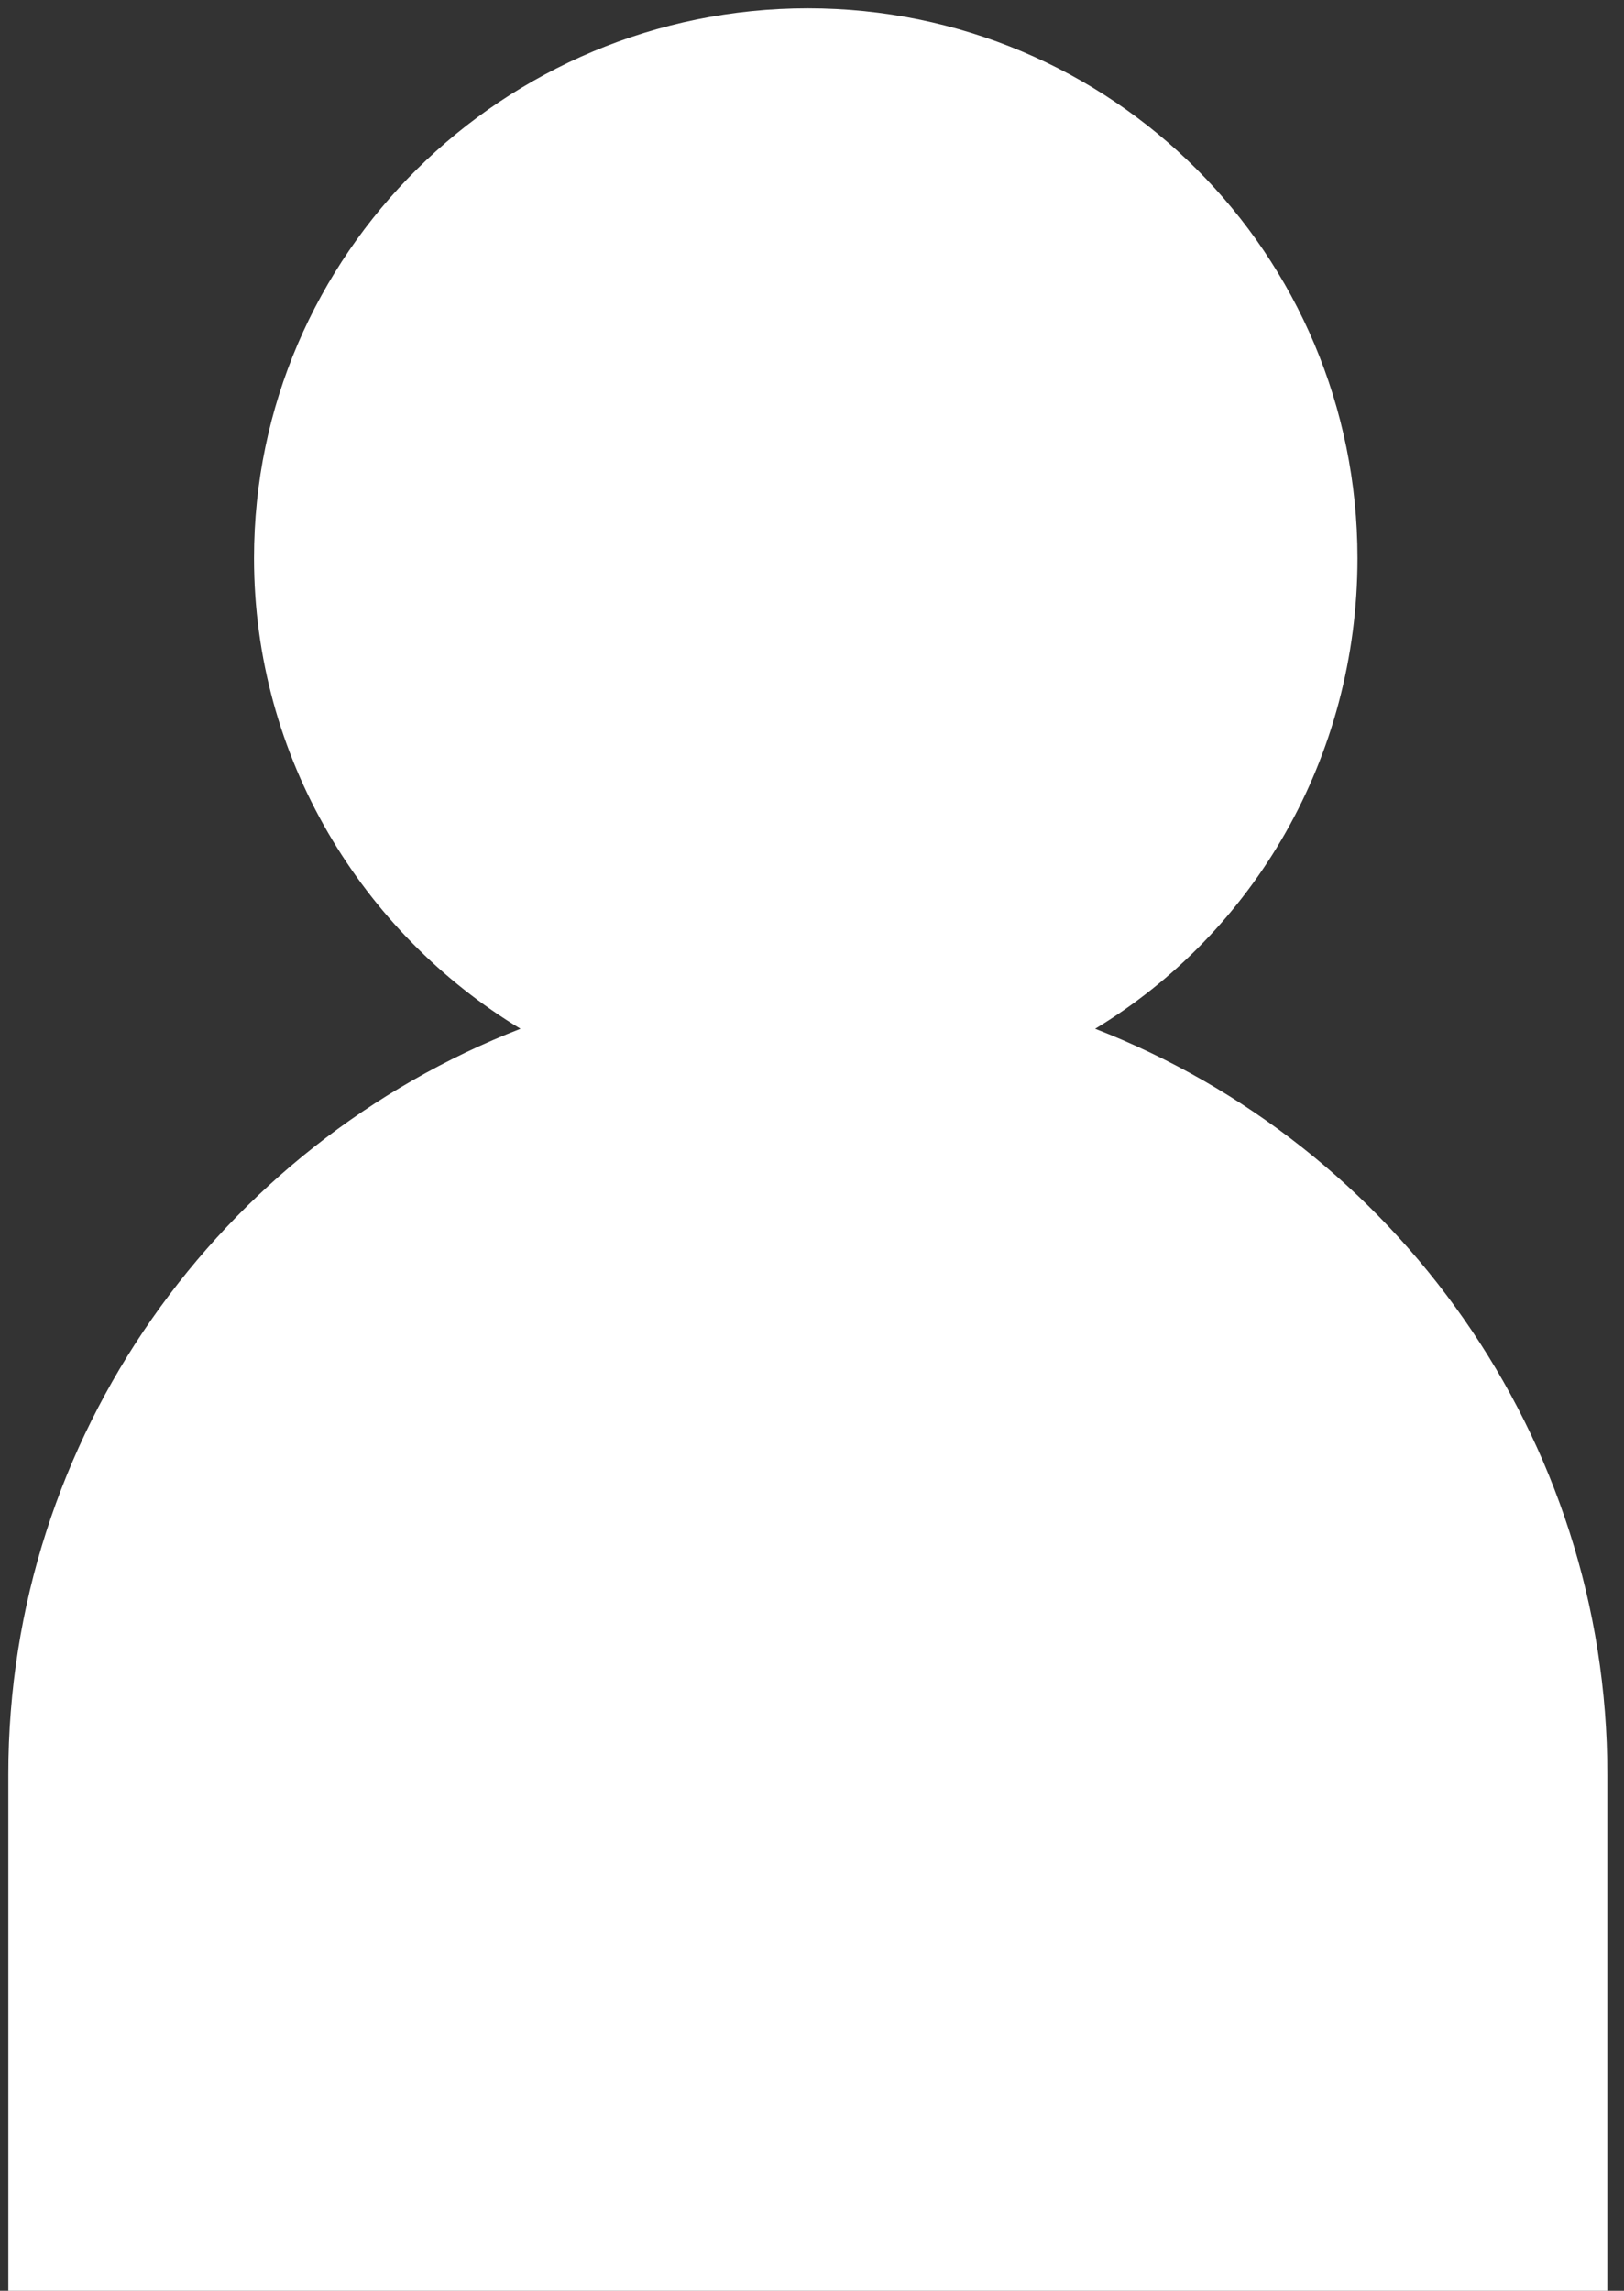 <svg version="1.2" xmlns="http://www.w3.org/2000/svg" viewBox="0 0 39 55" width="39" height="55"><rect x="0" y="0" width="39" height="55" fill="#333333" stroke="none"/><style>.a{fill:#fff}</style><path class="a" d="m38.6 42.6v12.4h-38.4v-12.4c0-8.1 5.1-15.1 12.3-17.9-3.8-2.3-6.4-6.5-6.4-11.3 0-7.3 6-13.2 13.3-13.2 7.3 0 13.2 5.9 13.2 13.2 0 4.8-2.5 9-6.3 11.3 7.2 2.8 12.3 9.8 12.3 17.9z"/></svg>